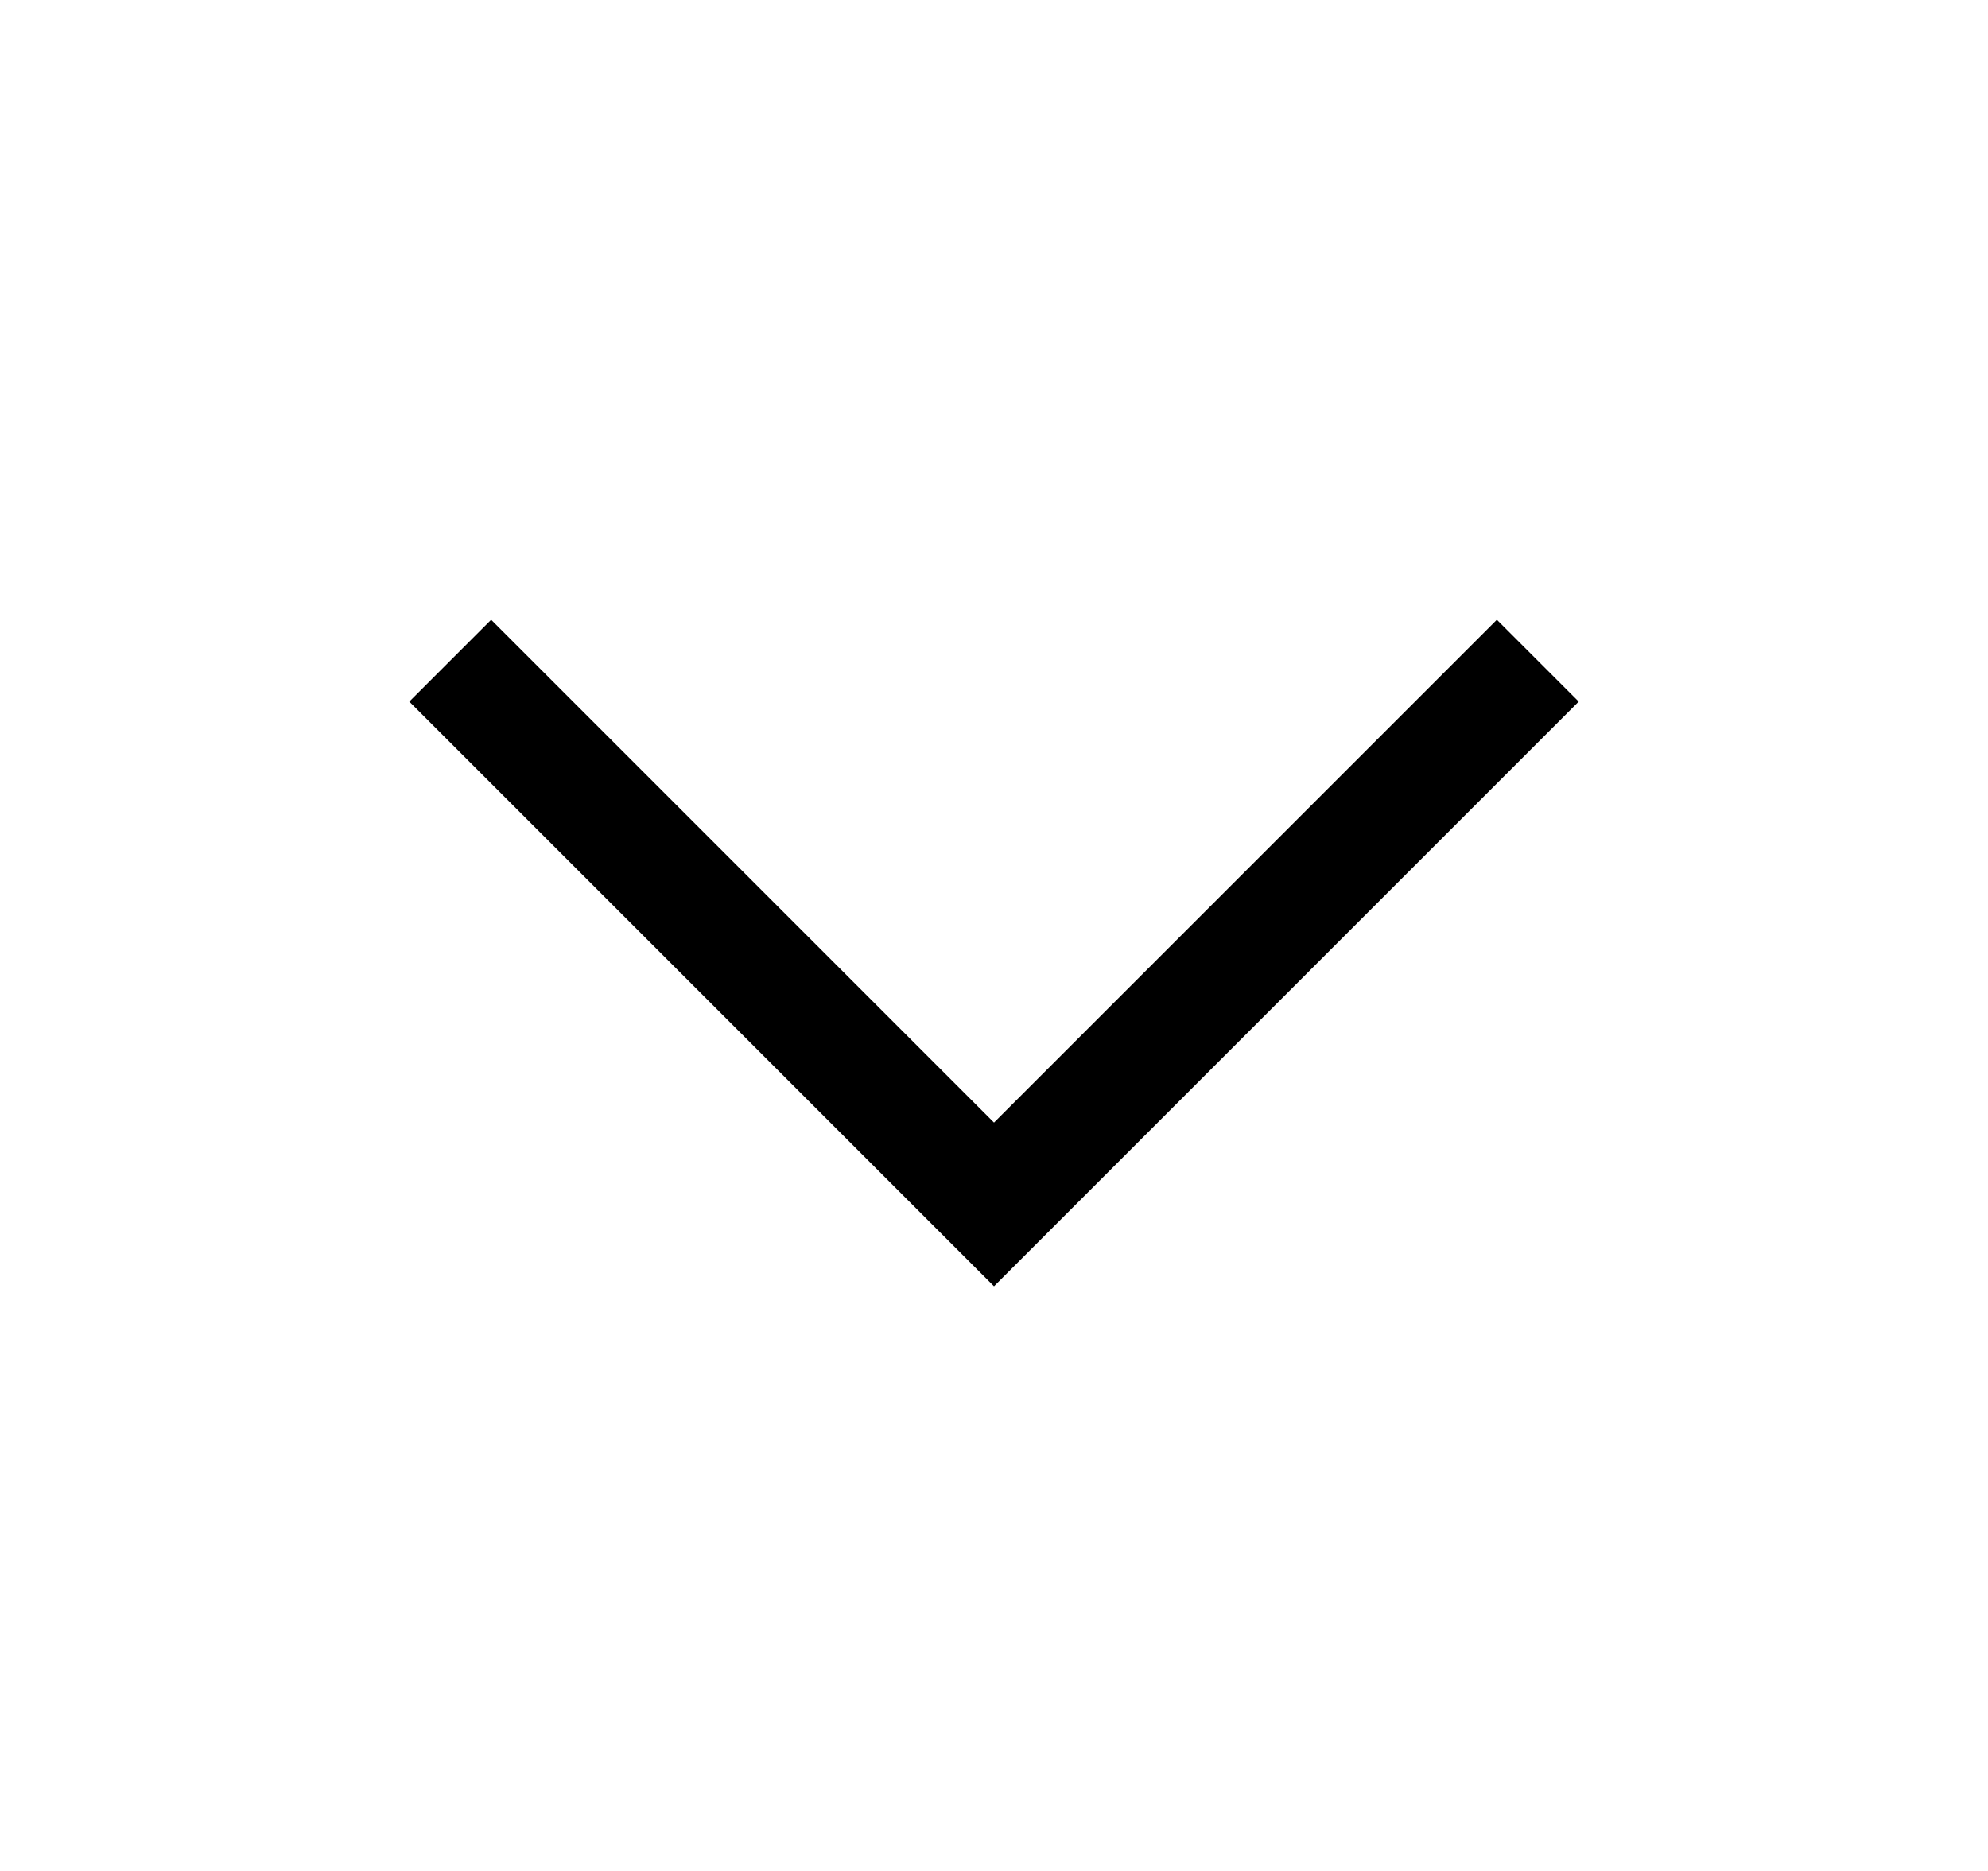 <svg width="17" height="16" viewBox="0 0 17 16" fill="none" xmlns="http://www.w3.org/2000/svg">
    <path d="M8.5 11L3.5 6L4.2 5.3L8.5 9.6L12.8 5.3L13.5 6L8.5 11Z"
        fill="currentColor" />
</svg>
